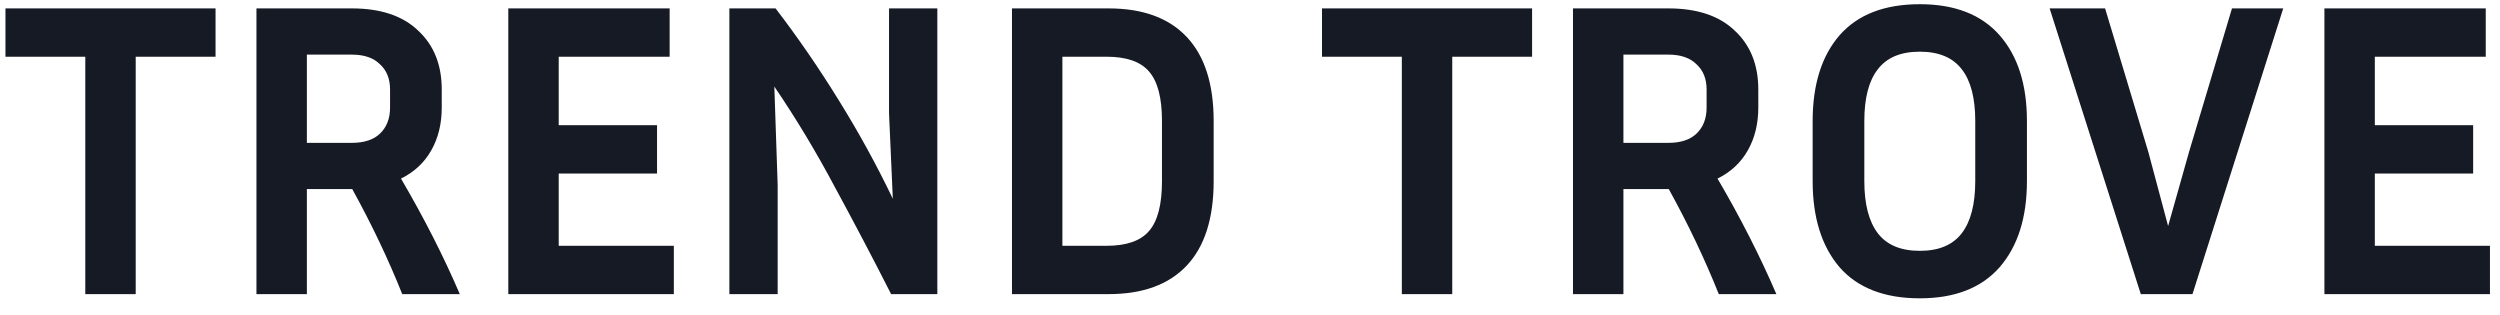 <svg width="119" height="15" viewBox="0 0 119 15" fill="none" xmlns="http://www.w3.org/2000/svg">
<path d="M0.26 2.7V0.4H10.26V2.7H6.46V14H4.06V2.7H0.26ZM14.607 9V14H12.207V0.4H16.747C18.121 0.4 19.174 0.753 19.907 1.46C20.654 2.153 21.027 3.087 21.027 4.26V5.12C21.027 5.893 20.861 6.573 20.527 7.16C20.194 7.747 19.714 8.193 19.087 8.5C20.181 10.367 21.114 12.2 21.887 14H19.147C18.481 12.333 17.687 10.667 16.767 9H14.607ZM16.747 2.6H14.607V6.8H16.747C17.334 6.8 17.781 6.653 18.087 6.36C18.407 6.053 18.567 5.64 18.567 5.12V4.26C18.567 3.753 18.407 3.353 18.087 3.06C17.781 2.753 17.334 2.6 16.747 2.6ZM32.075 11.7V14H24.195V0.4H31.875V2.7H26.595V5.96H31.275V8.26H26.595V11.7H32.075ZM34.718 14V0.4H36.917C37.971 1.773 38.971 3.227 39.917 4.76C40.864 6.28 41.724 7.847 42.498 9.46L42.318 5.4V0.4H44.617V14H42.417C41.564 12.32 40.678 10.633 39.758 8.94C38.851 7.233 37.884 5.627 36.858 4.12L37.017 8.8V14H34.718ZM48.17 14V0.4H52.77C54.397 0.4 55.636 0.853 56.49 1.76C57.343 2.667 57.77 4 57.77 5.76V8.62C57.77 10.393 57.343 11.733 56.49 12.64C55.636 13.547 54.397 14 52.77 14H48.17ZM52.67 2.7H50.57V11.7H52.67C53.617 11.7 54.29 11.467 54.69 11C55.103 10.533 55.31 9.74 55.31 8.62V5.76C55.31 4.653 55.103 3.867 54.69 3.4C54.29 2.933 53.617 2.7 52.67 2.7ZM62.927 2.7V0.4H72.927V2.7H69.127V14H66.727V2.7H62.927ZM77.275 9V14H74.874V0.4H79.415C80.788 0.4 81.841 0.753 82.575 1.46C83.321 2.153 83.695 3.087 83.695 4.26V5.12C83.695 5.893 83.528 6.573 83.195 7.16C82.861 7.747 82.381 8.193 81.754 8.5C82.848 10.367 83.781 12.2 84.555 14H81.814C81.148 12.333 80.355 10.667 79.434 9H77.275ZM79.415 2.6H77.275V6.8H79.415C80.001 6.8 80.448 6.653 80.754 6.36C81.075 6.053 81.234 5.64 81.234 5.12V4.26C81.234 3.753 81.075 3.353 80.754 3.06C80.448 2.753 80.001 2.6 79.415 2.6ZM96.482 5.76V8.62C96.482 10.353 96.049 11.72 95.182 12.72C94.315 13.707 93.049 14.2 91.382 14.2C89.702 14.2 88.429 13.707 87.562 12.72C86.709 11.72 86.282 10.353 86.282 8.62V5.76C86.282 4.027 86.709 2.667 87.562 1.68C88.429 0.693 89.702 0.2 91.382 0.2C93.049 0.2 94.315 0.693 95.182 1.68C96.049 2.667 96.482 4.027 96.482 5.76ZM94.022 5.76C94.022 4.667 93.809 3.847 93.382 3.3C92.955 2.74 92.289 2.46 91.382 2.46C90.475 2.46 89.809 2.74 89.382 3.3C88.955 3.847 88.742 4.667 88.742 5.76V8.62C88.742 9.713 88.955 10.54 89.382 11.1C89.809 11.66 90.475 11.94 91.382 11.94C92.289 11.94 92.955 11.66 93.382 11.1C93.809 10.54 94.022 9.713 94.022 8.62V5.76ZM108.682 0.4L104.362 14H101.902L97.562 0.4H100.202L102.262 7.24L103.202 10.76L104.202 7.22L106.242 0.4H108.682ZM118.522 11.7V14H110.642V0.4H118.322V2.7H113.042V5.96H117.722V8.26H113.042V11.7H118.522Z" fill="#161A24"/>
</svg>
